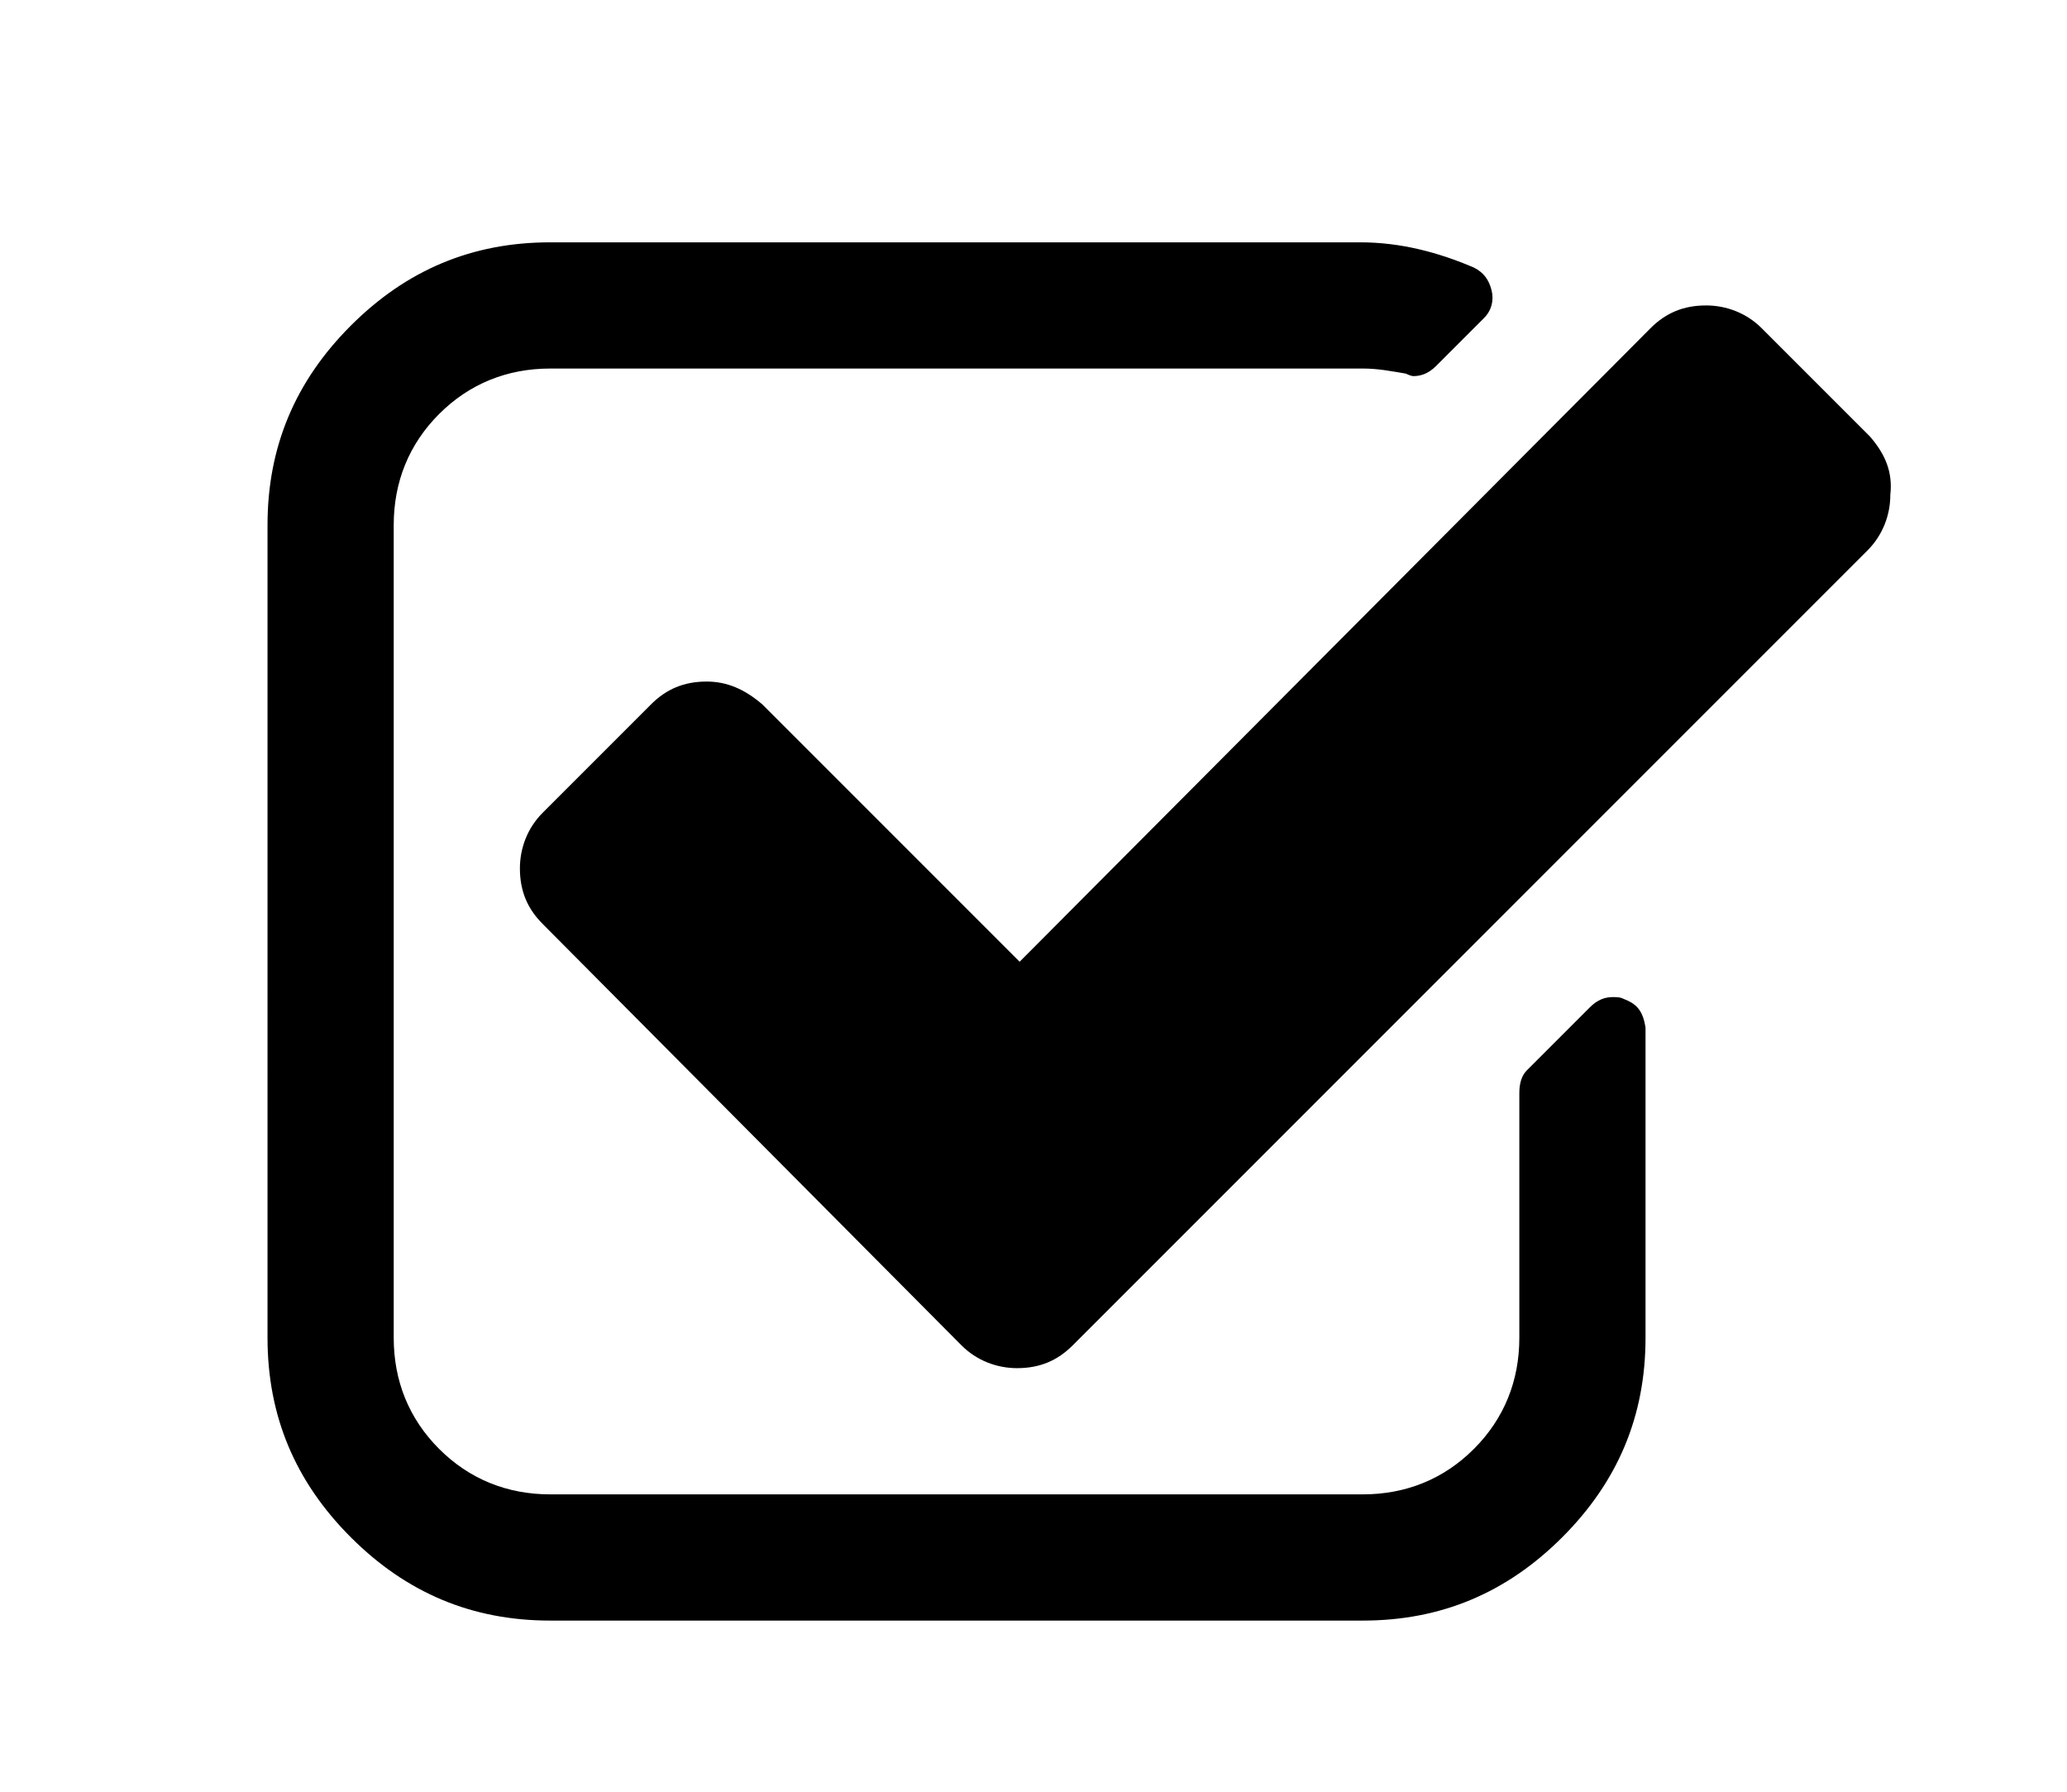 <?xml version="1.0" encoding="utf-8"?>
<!-- Generator: Adobe Illustrator 18.1.0, SVG Export Plug-In . SVG Version: 6.00 Build 0)  -->
<svg version="1.1" id="Layer_1" xmlns="http://www.w3.org/2000/svg" xmlns:xlink="http://www.w3.org/1999/xlink" x="0px" y="0px"
	 viewBox="0 0 81.9 71" enable-background="new 0 0 81.9 71" xml:space="preserve">
<g>
	<path d="M64.4,39.6c-0.2-0.1-0.3-0.1-0.5-0.1c-0.3,0-0.6,0.1-0.9,0.4l-2.5,2.5c-0.2,0.2-0.3,0.5-0.3,0.9V53c0,1.7-0.6,3.2-1.8,4.4
		c-1.2,1.2-2.7,1.8-4.4,1.8H21.8c-1.7,0-3.2-0.6-4.4-1.8c-1.2-1.2-1.8-2.7-1.8-4.4V20.8c0-1.7,0.6-3.2,1.8-4.4
		c1.2-1.2,2.7-1.8,4.4-1.8H54c0.6,0,1.1,0.1,1.7,0.2c0.2,0.1,0.3,0.1,0.3,0.1c0.3,0,0.6-0.1,0.9-0.4l1.9-1.9
		c0.3-0.3,0.4-0.7,0.3-1.1c-0.1-0.4-0.3-0.7-0.7-0.9c-1.4-0.6-2.9-1-4.5-1H21.8c-3.1,0-5.7,1.1-7.9,3.3c-2.2,2.2-3.3,4.8-3.3,7.9V53
		c0,3.1,1.1,5.7,3.3,7.9c2.2,2.2,4.8,3.3,7.9,3.3H54c3.1,0,5.7-1.1,7.9-3.3c2.2-2.2,3.3-4.8,3.3-7.9V40.7
		C65.1,40.1,64.9,39.8,64.4,39.6L64.4,39.6z M64.4,39.6"/>
	<path d="M74.1,17.3l-4.3-4.3c-0.6-0.6-1.4-0.9-2.2-0.9c-0.9,0-1.6,0.3-2.2,0.9L40.4,38.1L30.2,27.9C29.5,27.3,28.8,27,28,27
		c-0.9,0-1.6,0.3-2.2,0.9l-4.3,4.3c-0.6,0.6-0.9,1.4-0.9,2.2c0,0.9,0.3,1.6,0.9,2.2l16.6,16.7c0.6,0.6,1.4,0.9,2.2,0.9
		c0.9,0,1.6-0.3,2.2-0.9l31.5-31.5c0.6-0.6,0.9-1.4,0.9-2.2C75,18.7,74.7,18,74.1,17.3L74.1,17.3z M74.1,17.3"/>
</g>
</svg>
